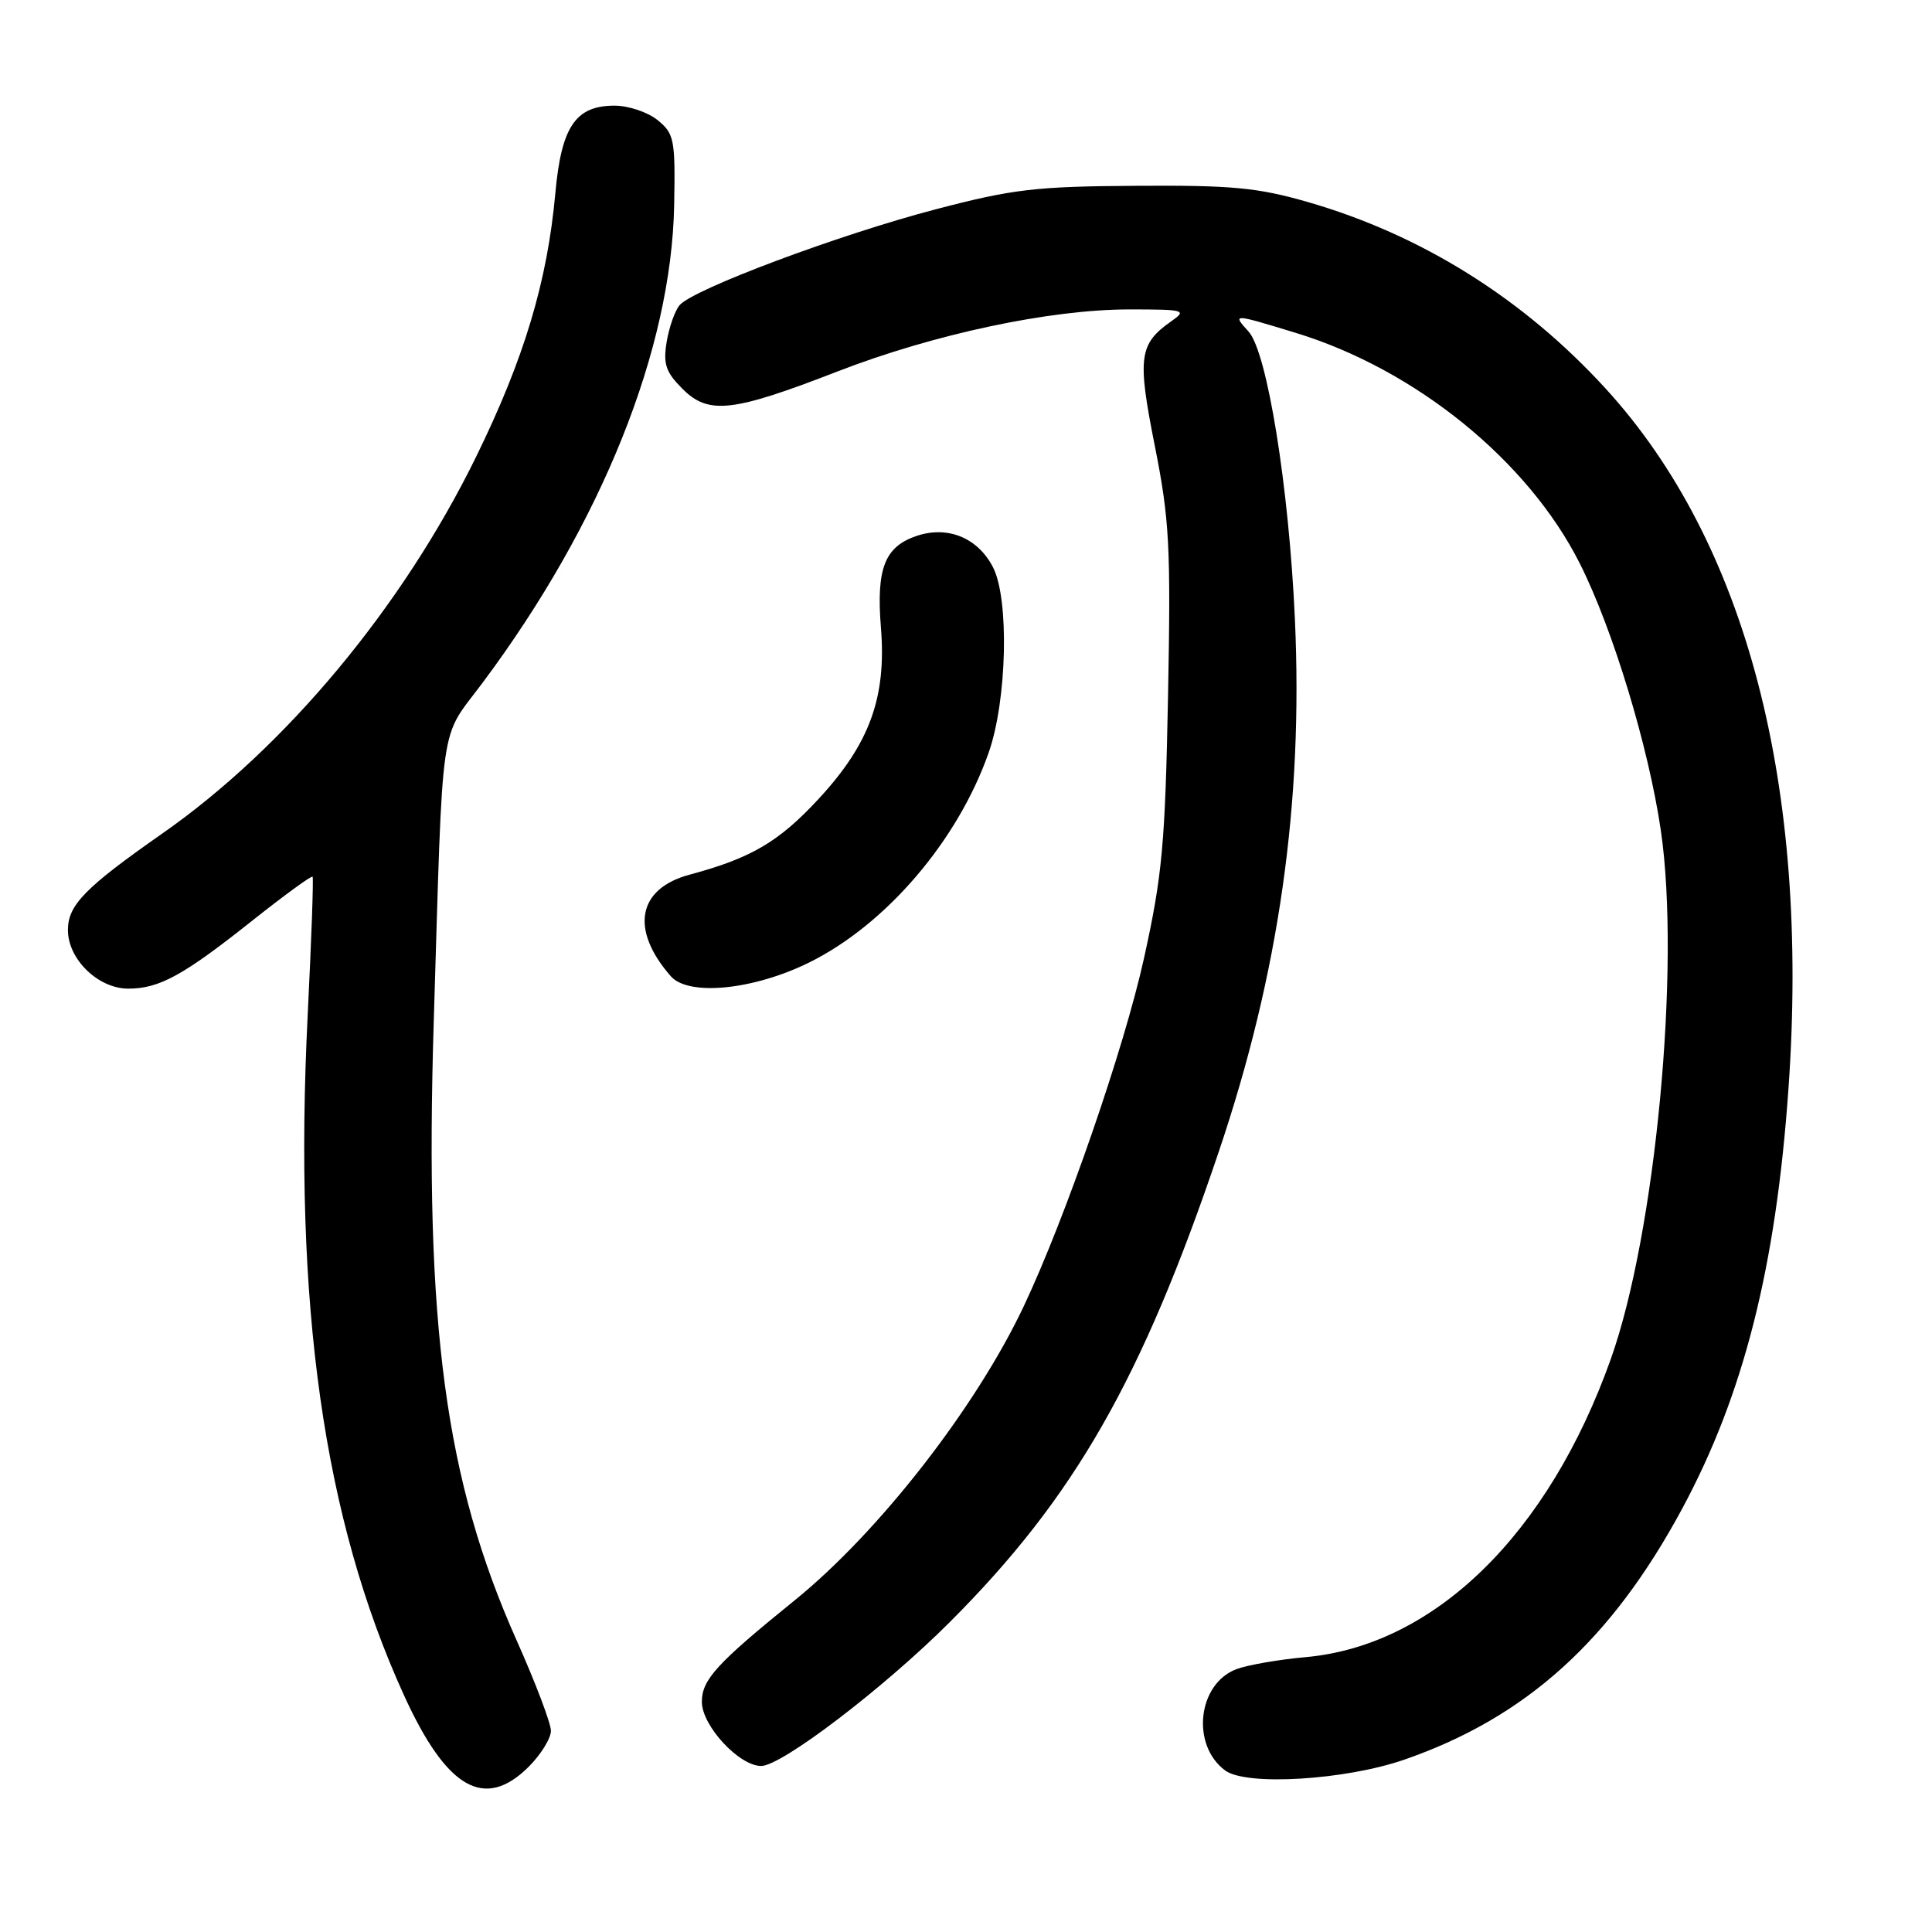 <?xml version="1.0" encoding="UTF-8" standalone="no"?>
<!DOCTYPE svg PUBLIC "-//W3C//DTD SVG 1.1//EN" "http://www.w3.org/Graphics/SVG/1.1/DTD/svg11.dtd" >
<svg xmlns="http://www.w3.org/2000/svg" xmlns:xlink="http://www.w3.org/1999/xlink" version="1.1" viewBox="0 0 256 256">
 <g >
 <path fill="currentColor"
d=" M 70.08 234.08 C 71.68 232.47 73.00 230.34 73.00 229.34 C 73.00 228.35 70.96 222.97 68.47 217.39 C 58.99 196.14 56.24 175.67 57.47 135.50 C 58.73 94.25 58.17 98.21 63.90 90.53 C 79.71 69.38 88.98 46.28 89.33 27.17 C 89.49 18.47 89.34 17.71 87.14 15.92 C 85.84 14.86 83.27 14.00 81.43 14.00 C 76.27 14.00 74.39 16.77 73.59 25.55 C 72.53 37.31 69.45 47.54 63.08 60.54 C 53.33 80.44 37.84 99.04 21.50 110.45 C 11.28 117.60 9.00 119.92 9.00 123.23 C 9.00 127.11 13.01 131.00 17.00 131.00 C 21.11 131.00 24.30 129.25 33.49 121.94 C 37.72 118.59 41.28 115.99 41.42 116.17 C 41.56 116.35 41.26 124.60 40.77 134.50 C 38.86 172.91 42.87 201.24 53.52 224.61 C 59.19 237.06 64.22 239.94 70.08 234.08 Z  M 186.09 233.16 C 202.22 227.56 213.50 217.36 222.89 199.92 C 231.05 184.77 235.32 167.90 236.98 144.27 C 239.82 104.06 231.40 71.84 212.71 51.44 C 201.84 39.56 188.34 31.11 173.29 26.77 C 166.66 24.86 163.26 24.53 150.50 24.62 C 137.21 24.70 134.19 25.06 124.00 27.73 C 111.15 31.09 91.78 38.35 90.04 40.45 C 89.41 41.21 88.65 43.40 88.33 45.34 C 87.86 48.25 88.22 49.31 90.44 51.53 C 93.89 54.98 97.04 54.63 111.00 49.21 C 123.75 44.27 139.11 41.00 149.63 41.00 C 156.98 41.00 157.31 41.09 155.23 42.55 C 150.91 45.57 150.68 47.34 153.02 59.09 C 154.96 68.86 155.15 72.36 154.77 92.26 C 154.39 111.86 154.01 115.98 151.59 126.95 C 148.95 138.92 141.18 161.39 135.65 173.09 C 129.29 186.54 116.45 203.02 105.30 212.05 C 94.95 220.43 93.00 222.57 93.00 225.50 C 93.00 228.67 97.93 234.00 100.86 234.00 C 103.58 234.00 117.13 223.66 125.85 214.94 C 142.38 198.41 151.32 182.77 161.53 152.50 C 169.48 128.92 172.69 106.41 171.58 82.00 C 170.79 64.51 167.91 46.66 165.44 43.93 C 163.27 41.54 163.28 41.54 171.64 44.09 C 187.54 48.93 202.47 61.04 209.32 74.64 C 213.72 83.37 218.44 98.95 220.07 110.04 C 222.71 128.09 219.37 163.41 213.45 180.05 C 205.19 203.28 190.08 218.05 173.00 219.58 C 169.43 219.90 165.30 220.62 163.84 221.17 C 158.68 223.11 157.79 231.26 162.36 234.61 C 165.19 236.67 178.27 235.87 186.09 233.16 Z  M 107.23 127.53 C 117.41 122.50 126.91 111.39 131.00 99.74 C 133.44 92.81 133.75 79.35 131.57 75.15 C 129.57 71.28 125.62 69.64 121.52 70.99 C 117.23 72.41 116.09 75.30 116.73 83.19 C 117.47 92.42 115.23 98.56 108.46 105.87 C 103.19 111.56 99.52 113.71 91.37 115.90 C 84.47 117.75 83.47 123.17 88.88 129.35 C 91.22 132.04 99.85 131.18 107.23 127.53 Z "/>
</g>
</svg>